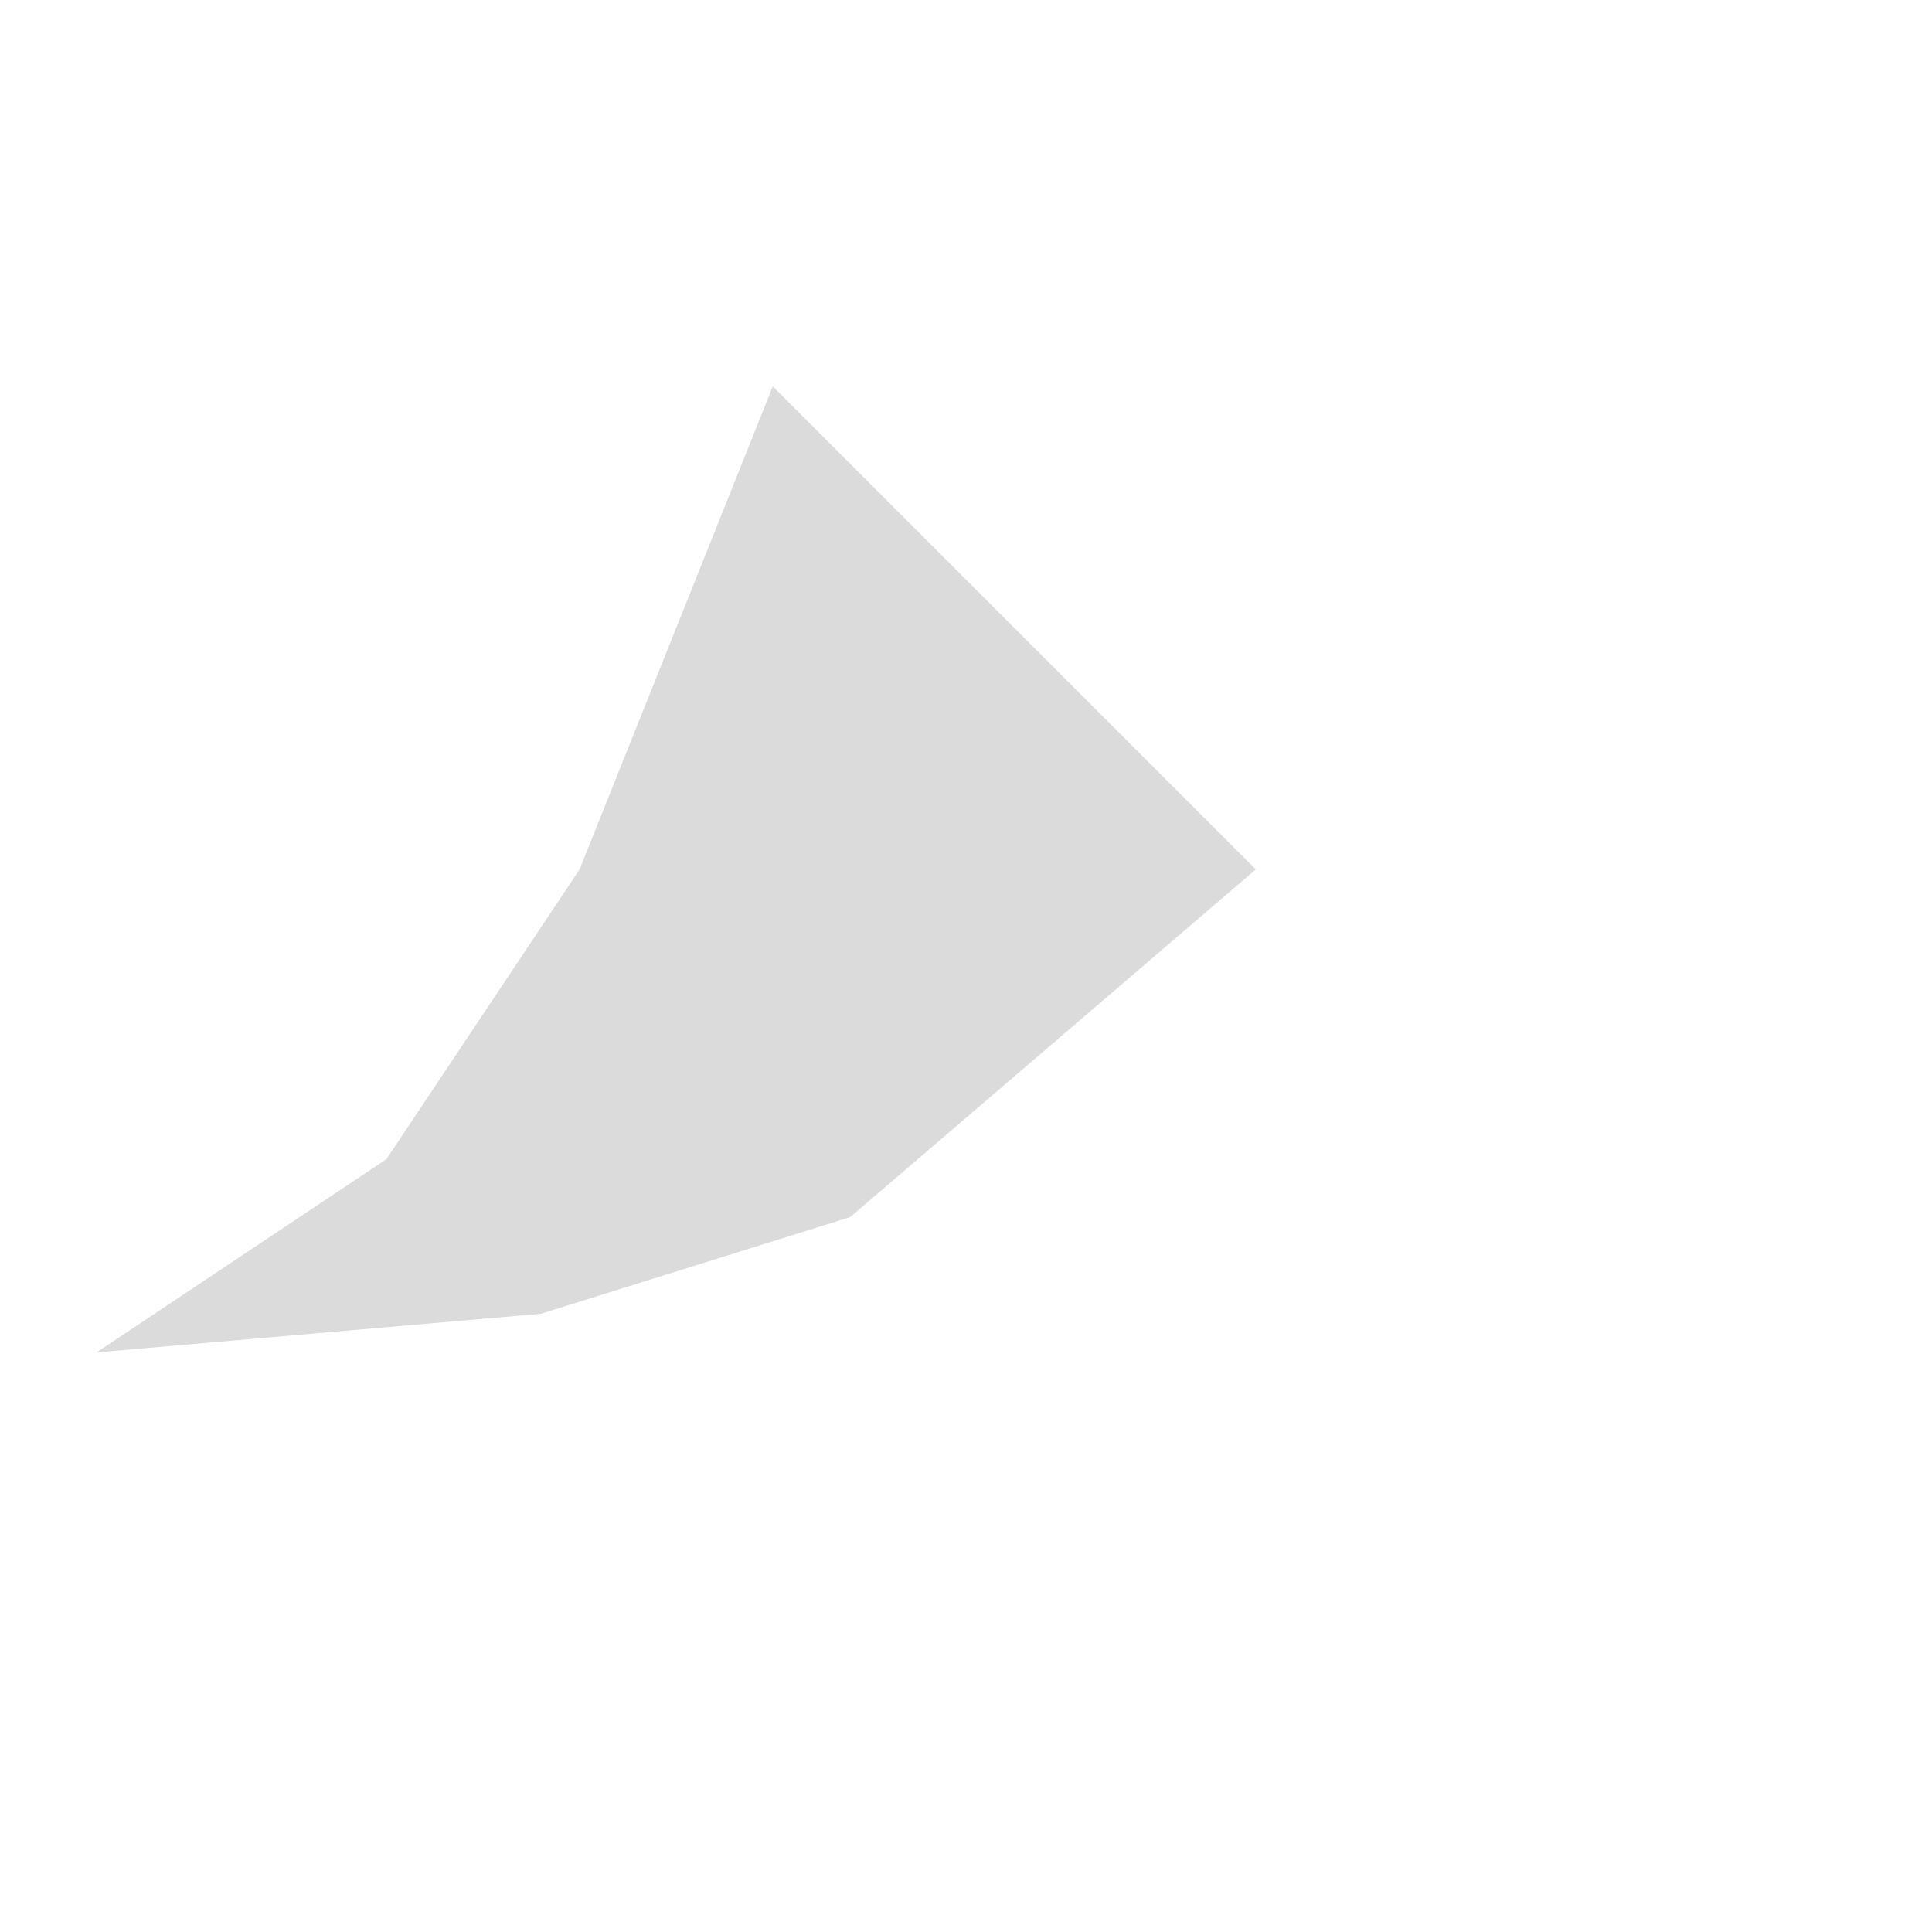<?xml version="1.0"?>
<svg xmlns="http://www.w3.org/2000/svg" viewBox="0 0 100 100">
<g class="layer">
  <path d="
    m 5,70
    L 20,60
    L 30,45
    L 40,20
    L 65,45
    L 44,63
    L 28,68
  z" fill="#dbdbdb" />
</g>
</svg>
